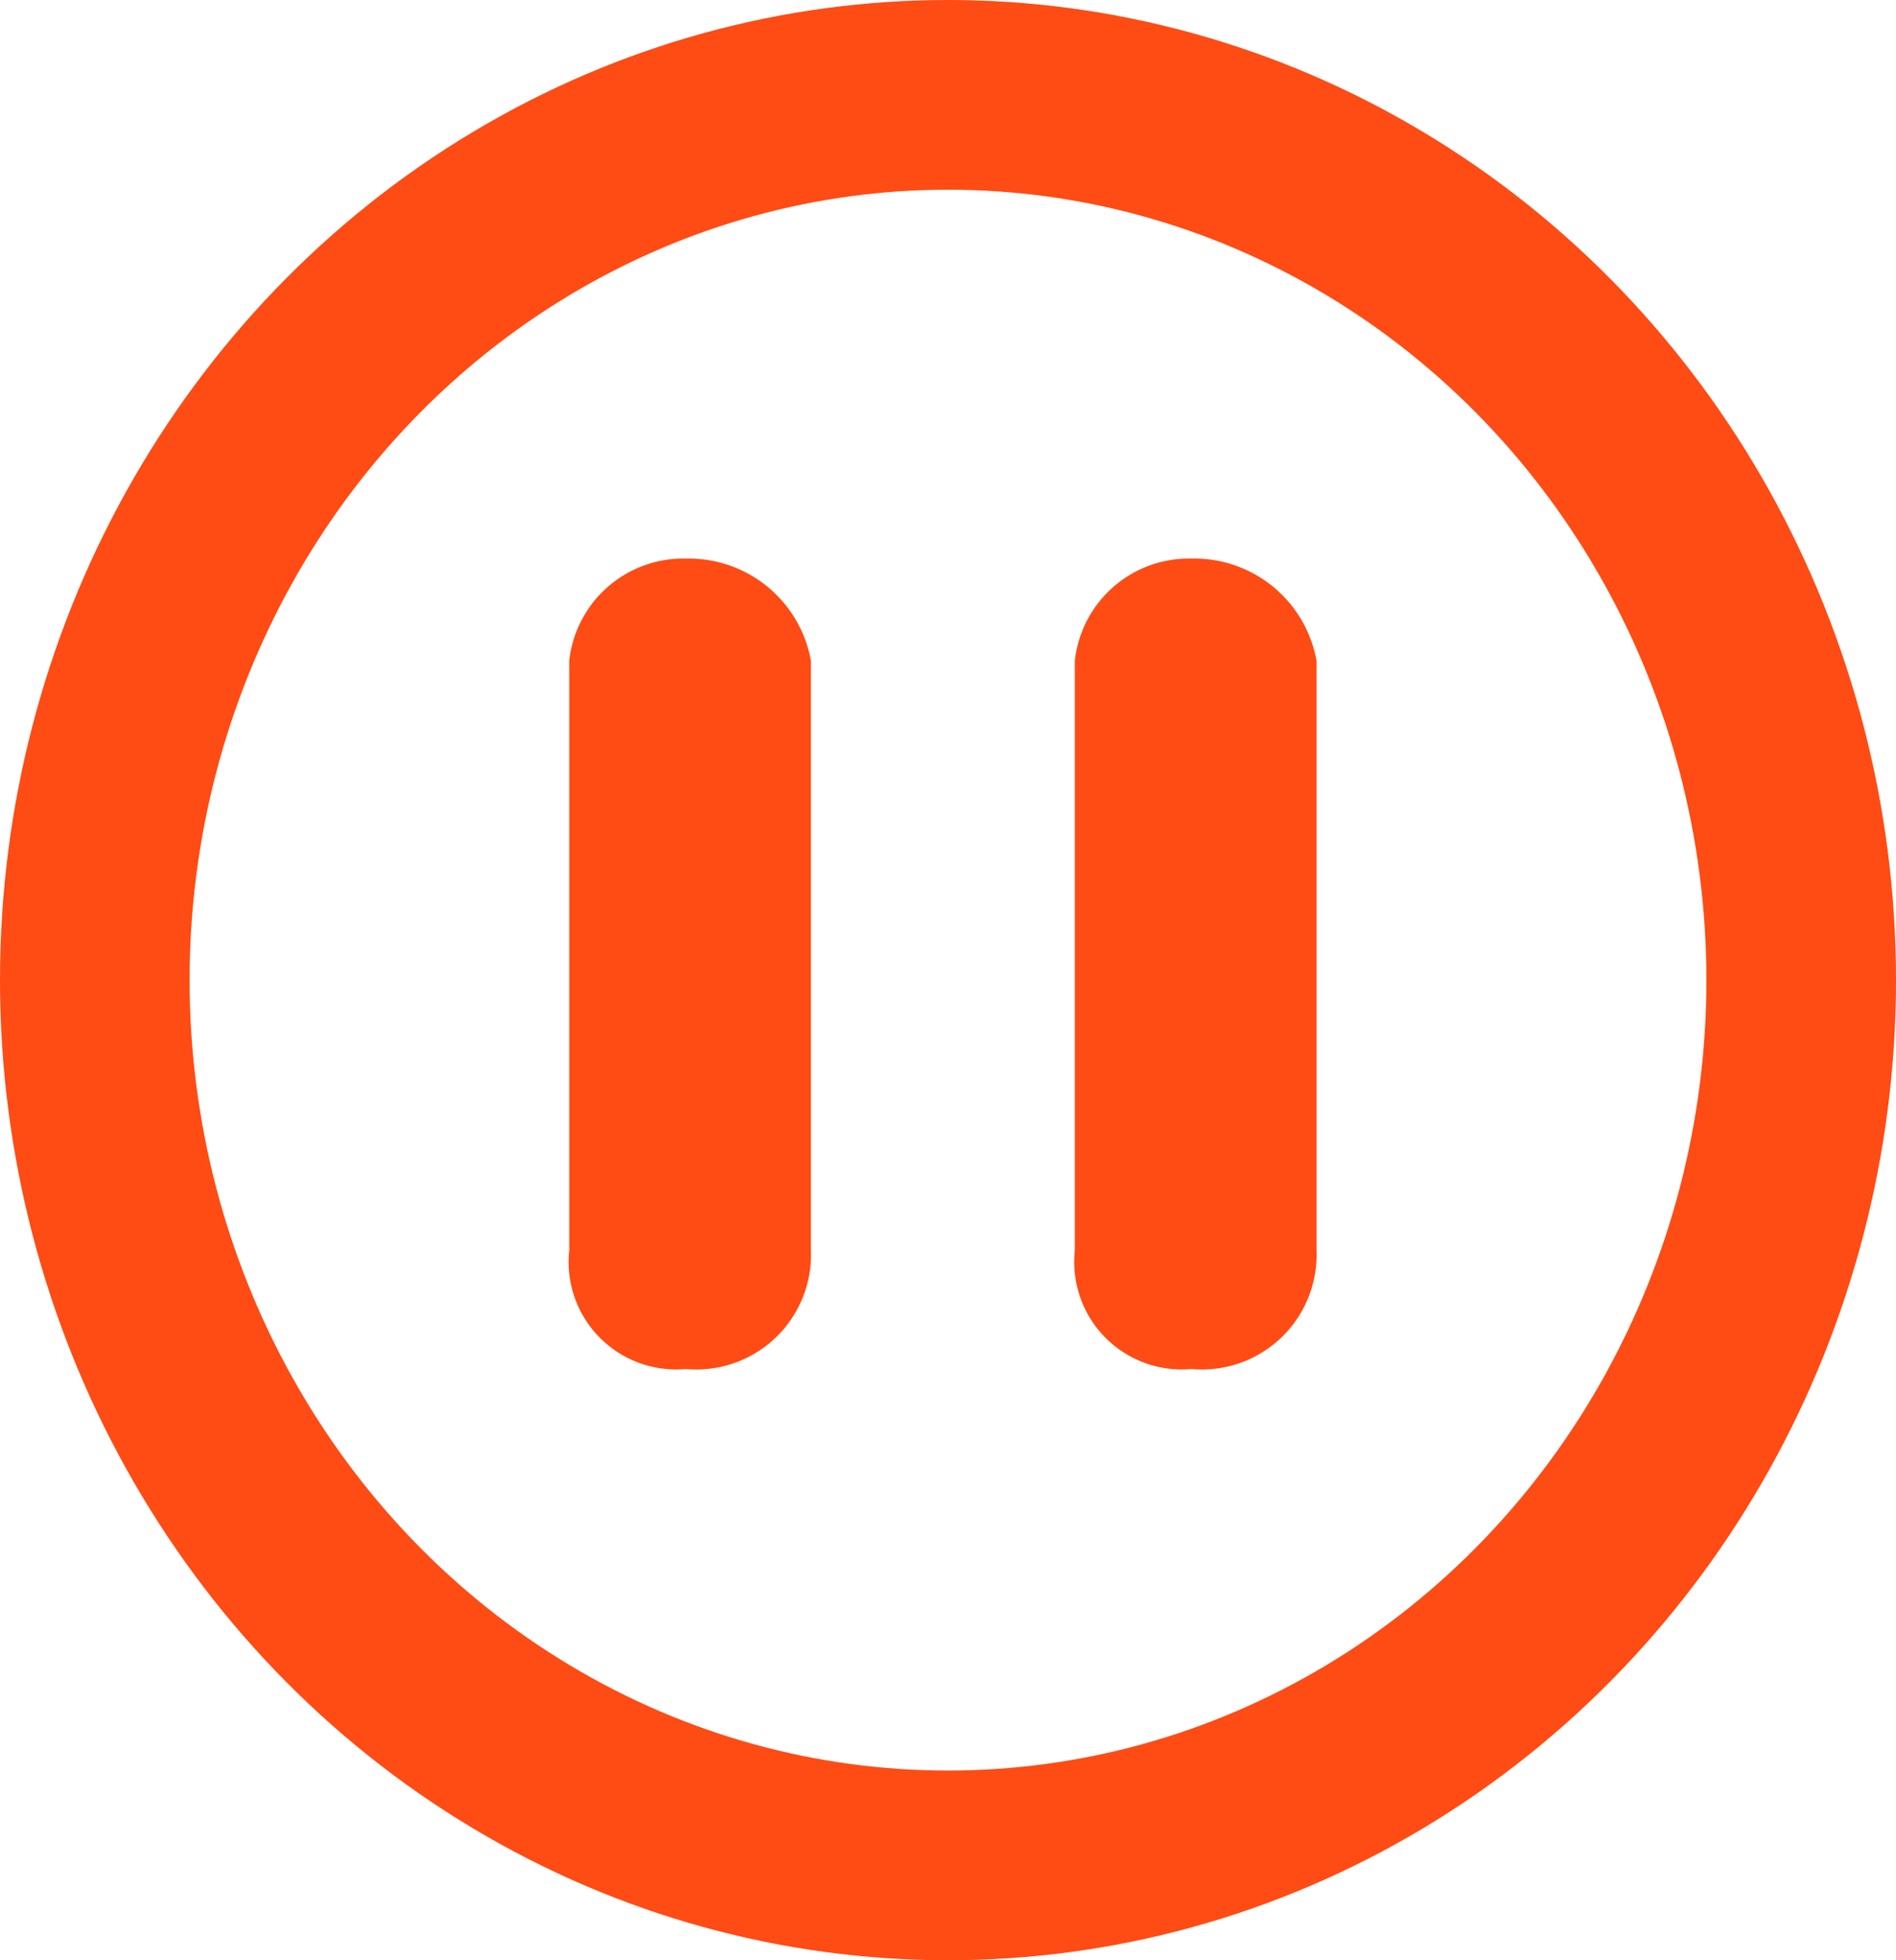 <svg xmlns="http://www.w3.org/2000/svg" width="30" height="31" viewBox="0 0 30 31"><defs><style>.a,.d{fill:none;}.a{stroke:#ff4b14;stroke-width:3px;}.b{fill:#ff4b14;}.c{stroke:none;}</style></defs><g transform="translate(-320 -806)"><g class="a" transform="translate(320 806)"><ellipse class="c" cx="15" cy="15.5" rx="15" ry="15.5"/><ellipse class="d" cx="15" cy="15.5" rx="13.5" ry="14"/></g><path class="b" d="M329.007,815.583v9.326a1.7,1.7,0,0,0,1.845,1.875,1.814,1.814,0,0,0,1.979-1.875v-9.326a1.963,1.963,0,0,0-1.979-1.615A1.814,1.814,0,0,0,329.007,815.583Z" transform="translate(0 0.866)"/><path class="b" d="M329.007,815.583v9.326a1.7,1.7,0,0,0,1.845,1.875,1.814,1.814,0,0,0,1.979-1.875v-9.326a1.963,1.963,0,0,0-1.979-1.615A1.814,1.814,0,0,0,329.007,815.583Z" transform="translate(8 0.866)"/></g></svg>